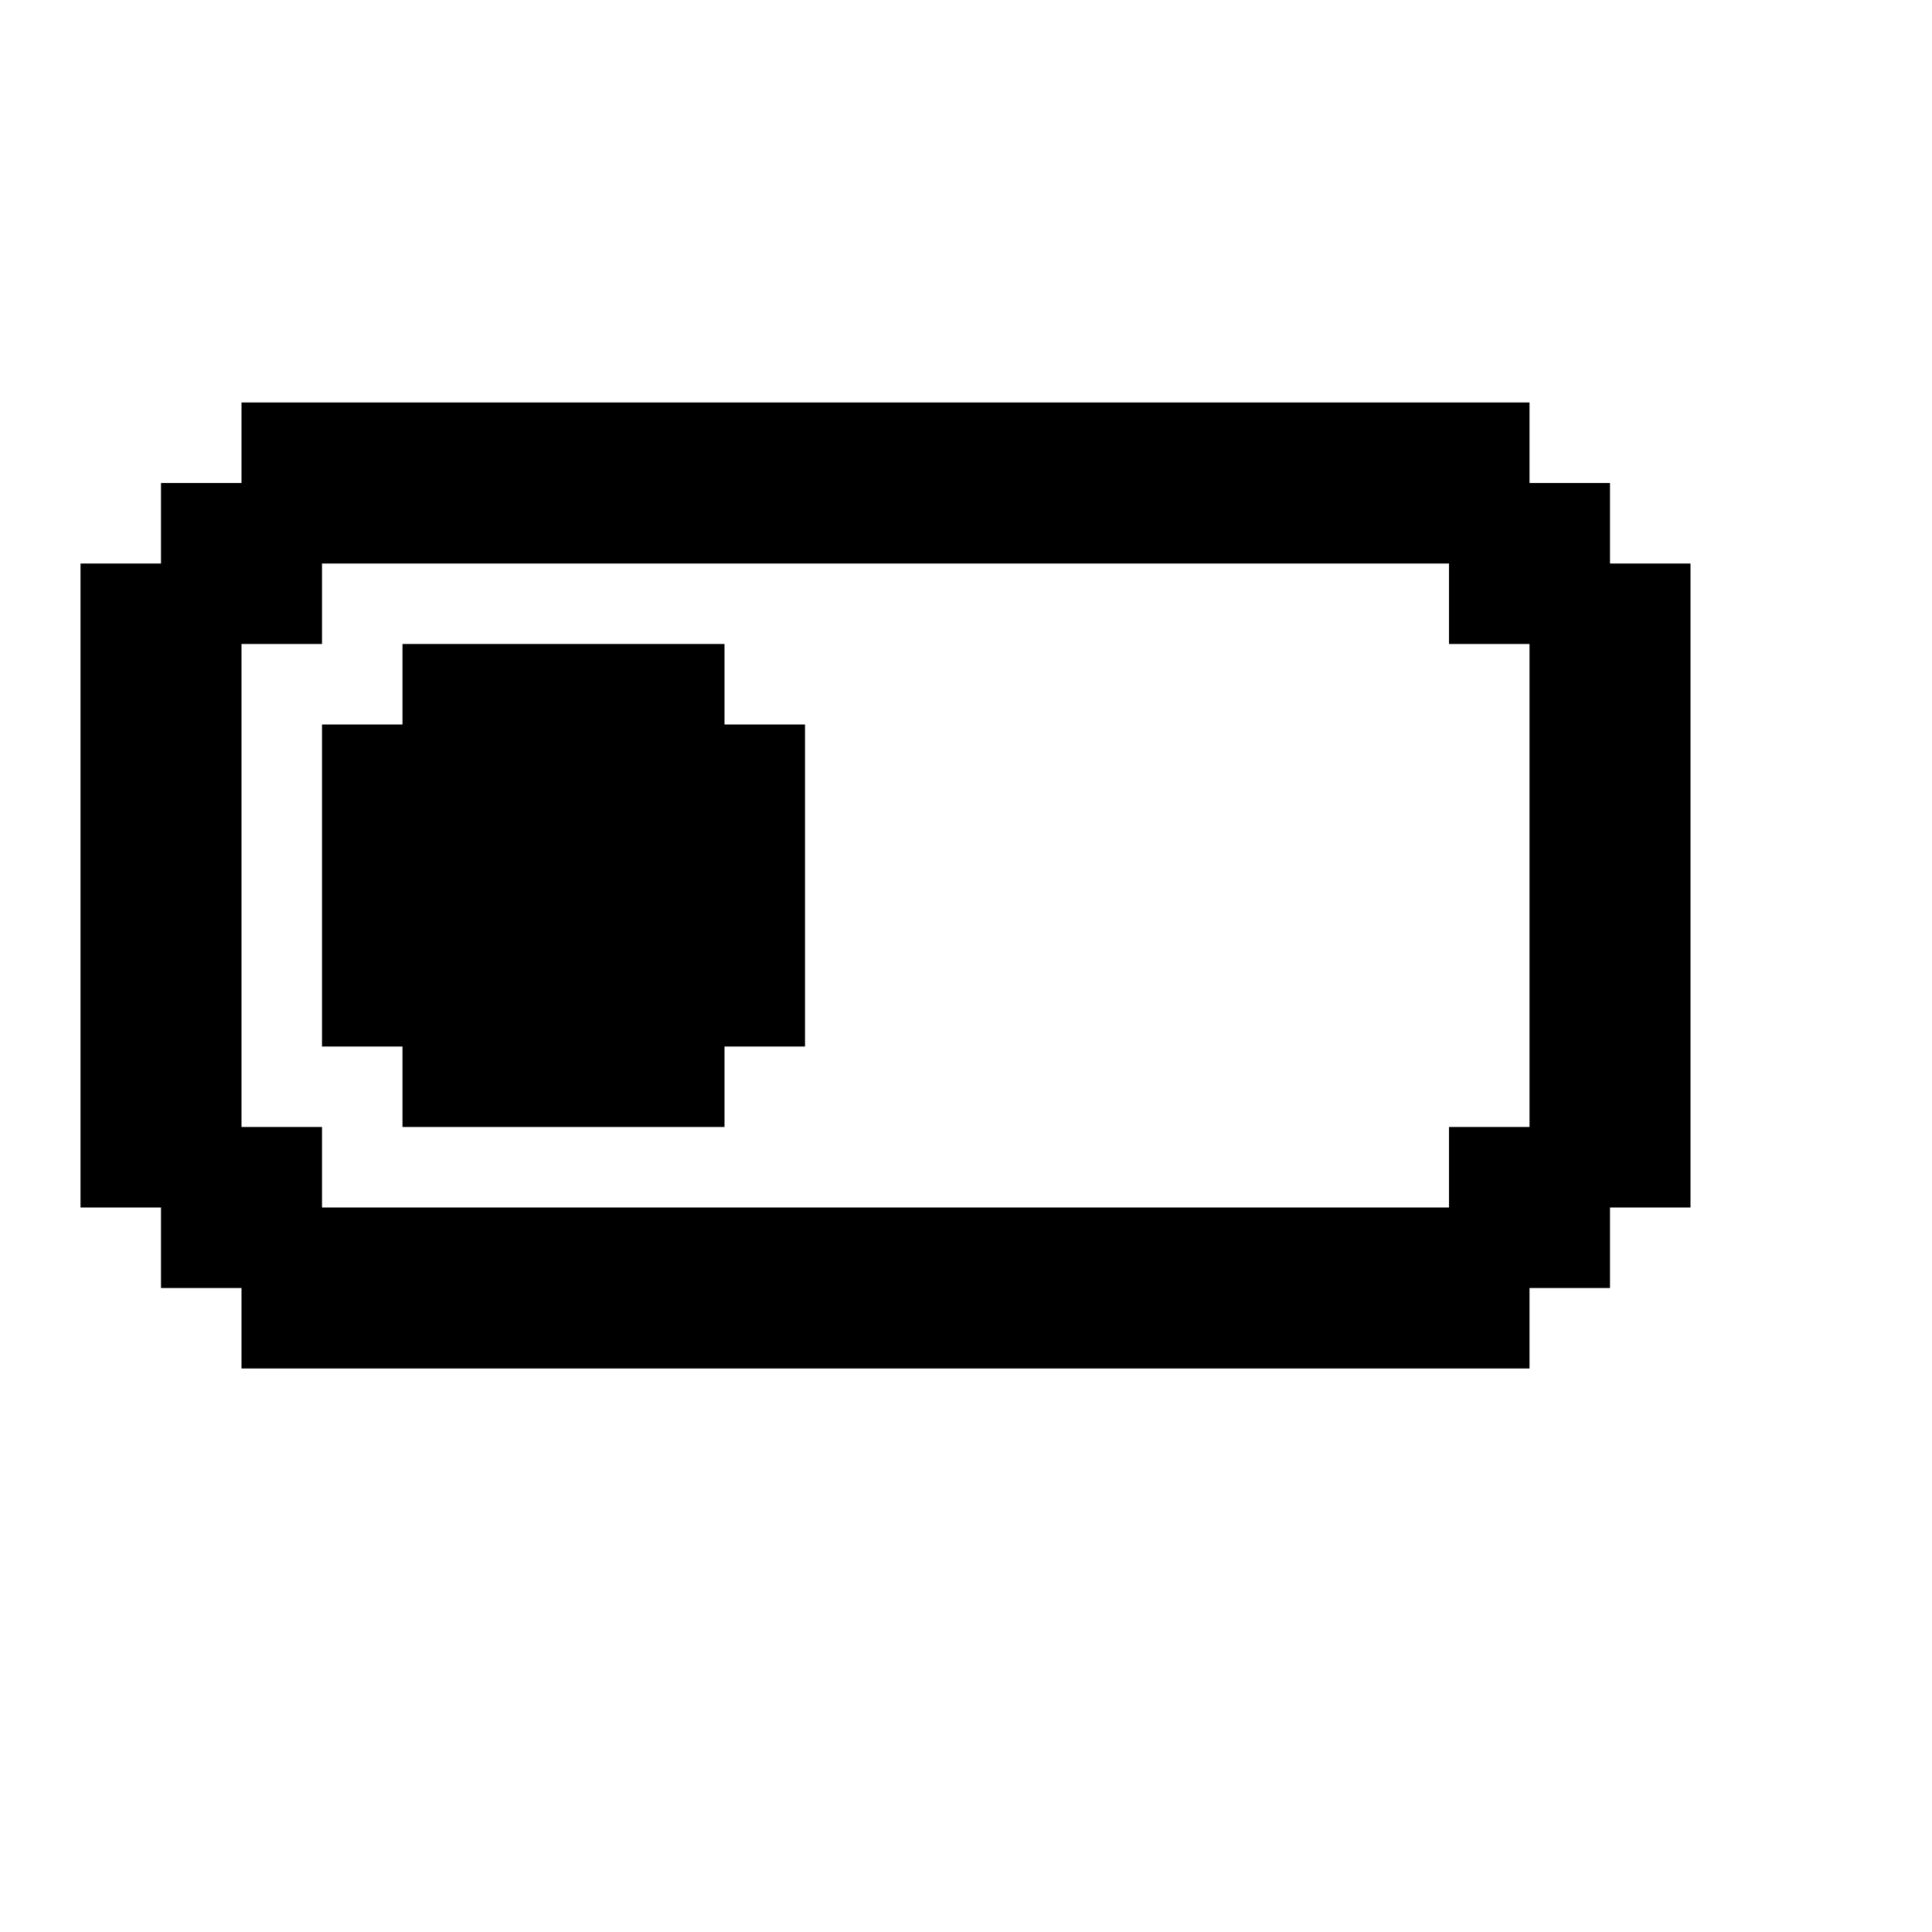 <svg xmlns="http://www.w3.org/2000/svg" id="mdi-toggle-switch-off" viewBox="0 0 24 24"><path d="M5 8H9V9H10V13H9V14H5V13H4V9H5V8M19 5V6H20V7H21V15H20V16H19V17H3V16H2V15H1V7H2V6H3V5H19M18 7H4V8H3V14H4V15H18V14H19V8H18V7Z" /></svg>